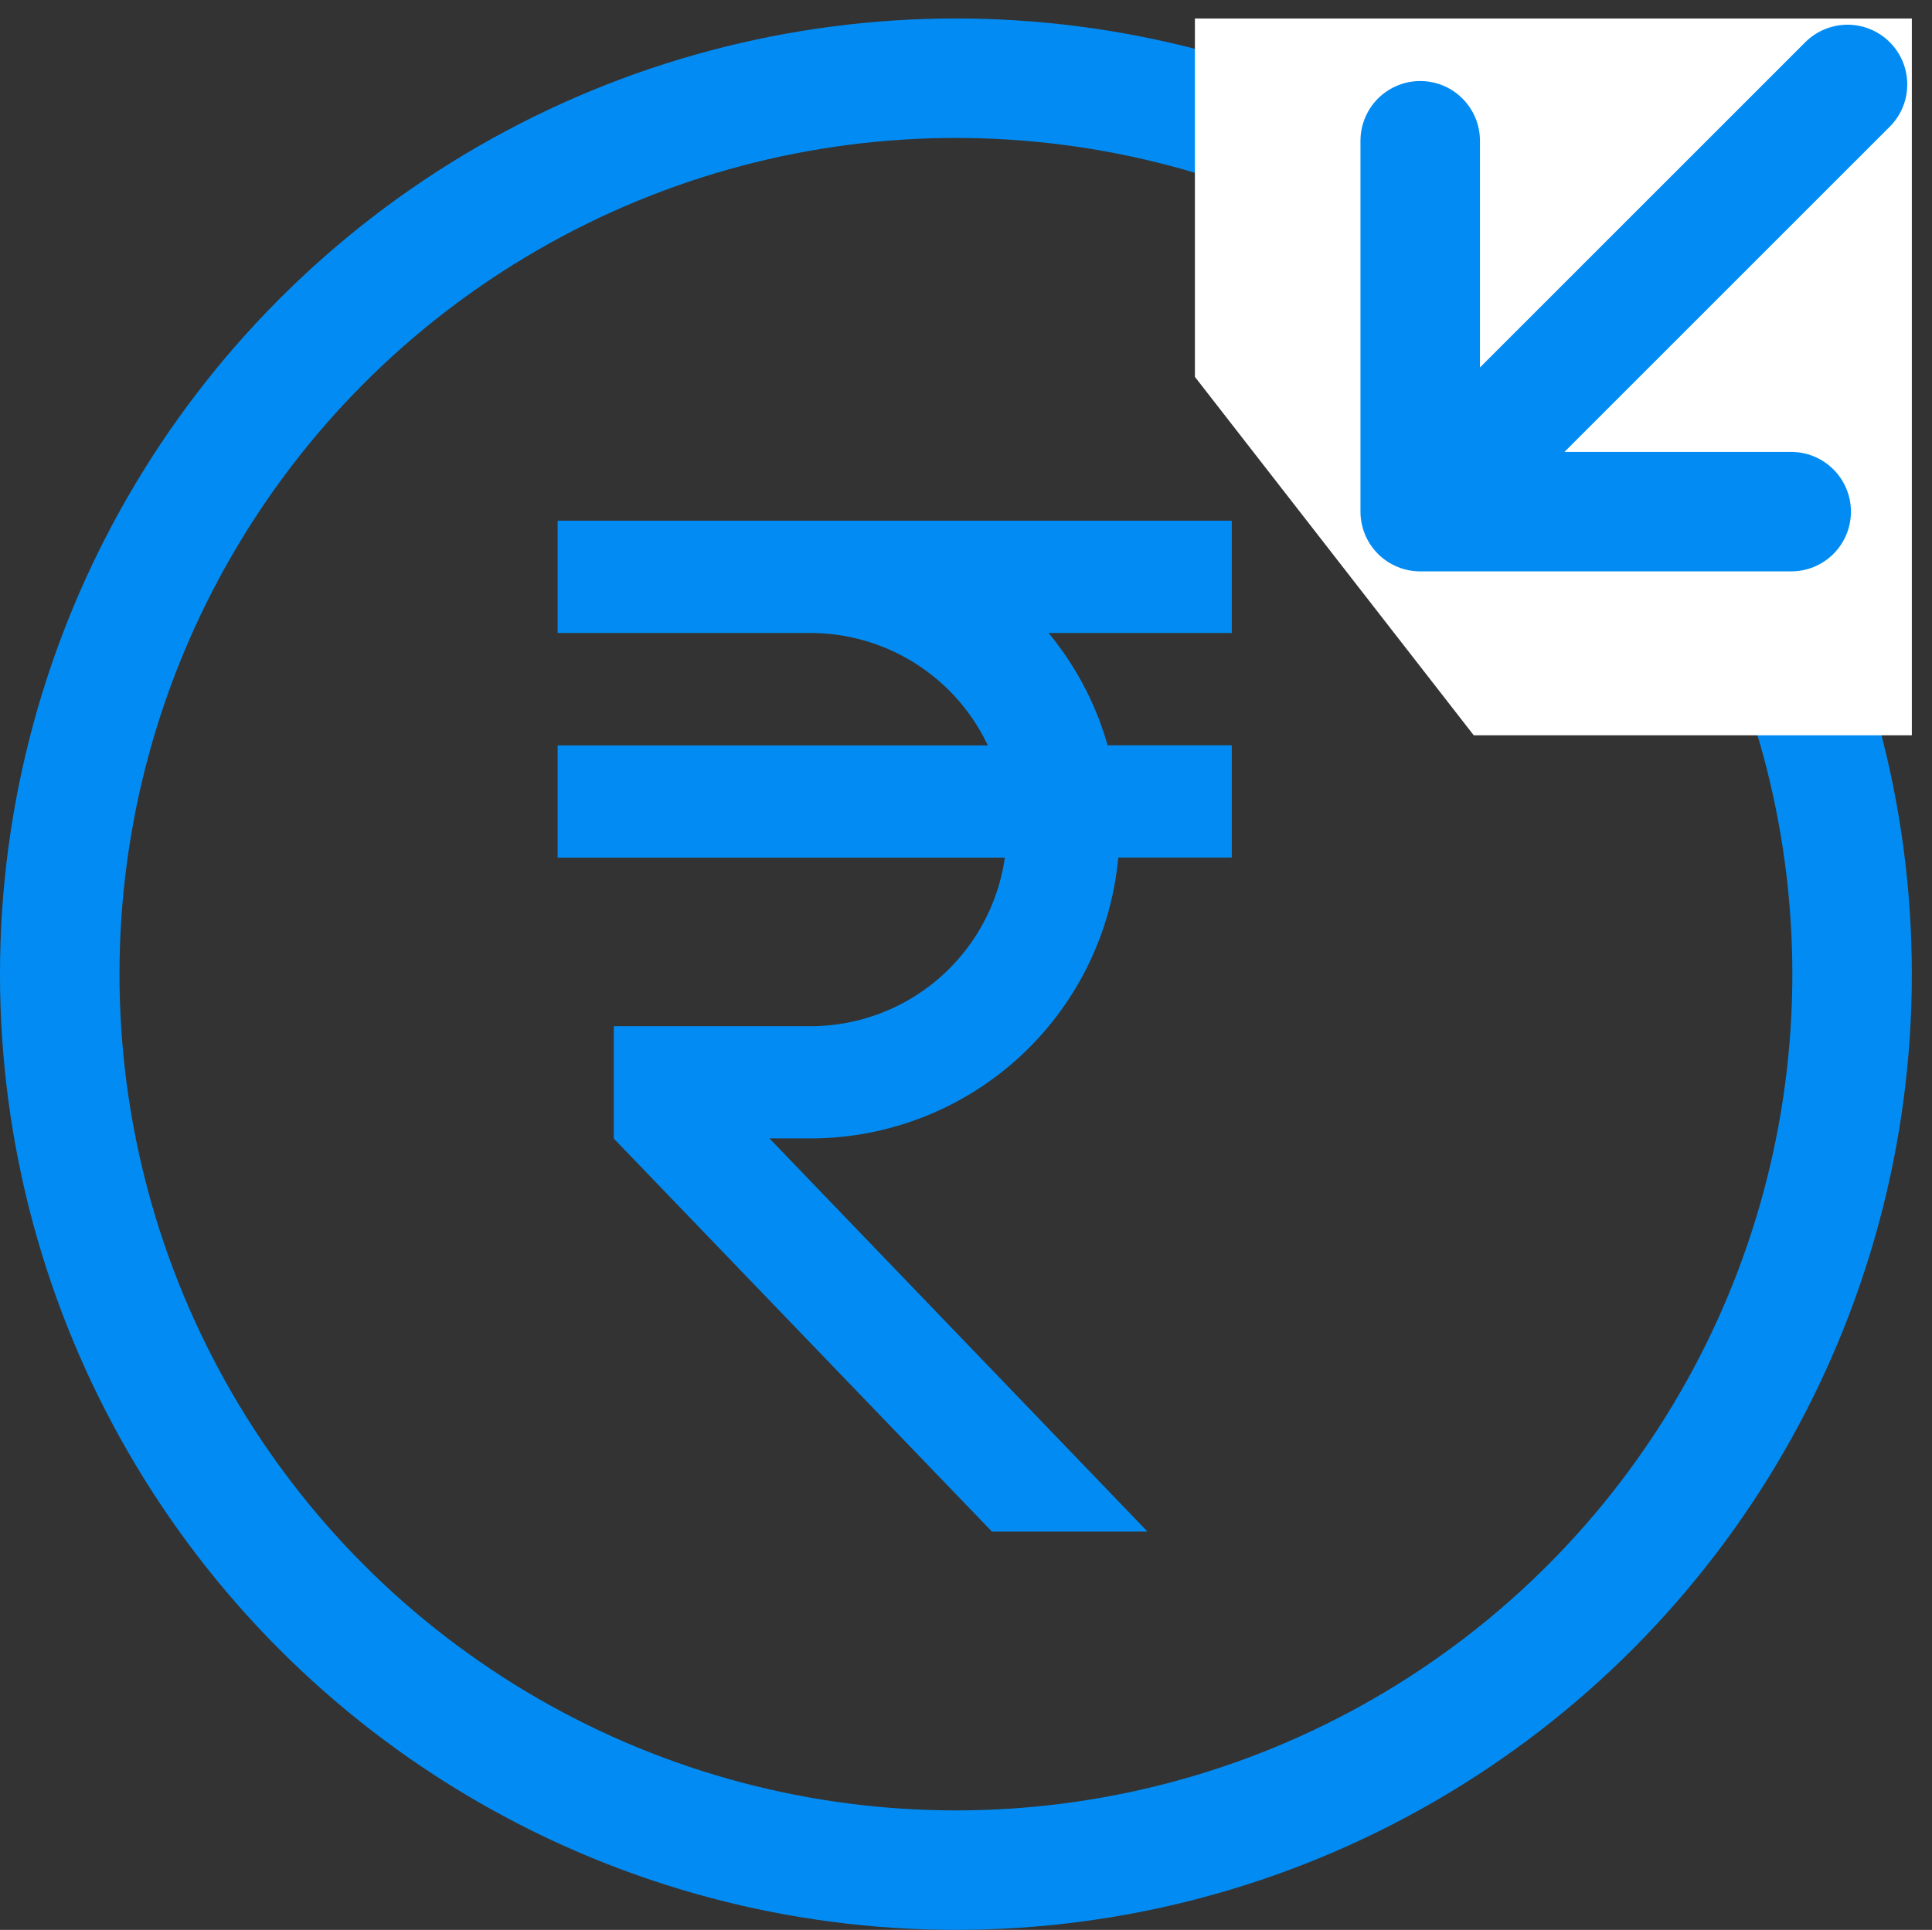 <svg xmlns="http://www.w3.org/2000/svg" width="24.253" height="24.232" viewBox="0 0 24.253 24.232">
  <rect x="0" y="0" width="24.253" height="24.232" fill="#333333" stroke="none"/>
  <g id="ic_incomes" transform="translate(83 -774.768)">
    <g id="Ellipse_25" data-name="Ellipse 25" transform="translate(-83 775)" fill="none" stroke="#028cf3" stroke-width="1.5">
      <circle cx="12" cy="12" r="12" stroke="none"/>
      <circle cx="12" cy="12" r="11.25" fill="none"/>
    </g>
    <g id="currency_rupee_black_24dp" transform="translate(-83 775)">
      <g id="Group_66" data-name="Group 66">
        <rect id="Rectangle_77" data-name="Rectangle 77" width="24" height="24" fill="none"/>
      </g>
      <g id="Group_68" data-name="Group 68" transform="translate(1 3.306)">
        <g id="Group_67" data-name="Group 67" transform="translate(6 3)">
          <path id="Path_102" data-name="Path 102" d="M11.4,5.821A2.464,2.464,0,0,0,9.174,4.41H6V3h8.463V4.41h-2.3a3.868,3.868,0,0,1,.741,1.41h1.559v1.41H13.038a3.881,3.881,0,0,1-3.865,3.526H8.659l4.746,4.937H11.452L6.705,10.758V9.347H9.174a2.464,2.464,0,0,0,2.44-2.116H6V5.821Z" transform="translate(-6 -3)" fill="#028cf3"/>
        </g>
      </g>
      <path id="Path_378" data-name="Path 378" d="M0,0H9V9H3.5L0,4.5Z" transform="translate(15)" fill="#fff"/>
    </g>
    <g id="Group_239" data-name="Group 239" transform="translate(-68 778.364) rotate(-45)">
      <path id="Path_368" data-name="Path 368" d="M4,0h6.586" transform="translate(-3 4)" fill="none" stroke="#028cf3" stroke-linecap="round" stroke-width="1.5"/>
      <path id="Path_60" data-name="Path 60" d="M904.793,268.207,901.5,271.5l3.293,3.293" transform="translate(-901.5 -267.5)" fill="none" stroke="#028cf3" stroke-linecap="round" stroke-linejoin="round" stroke-width="1.5"/>
    </g>
  </g>
</svg>
